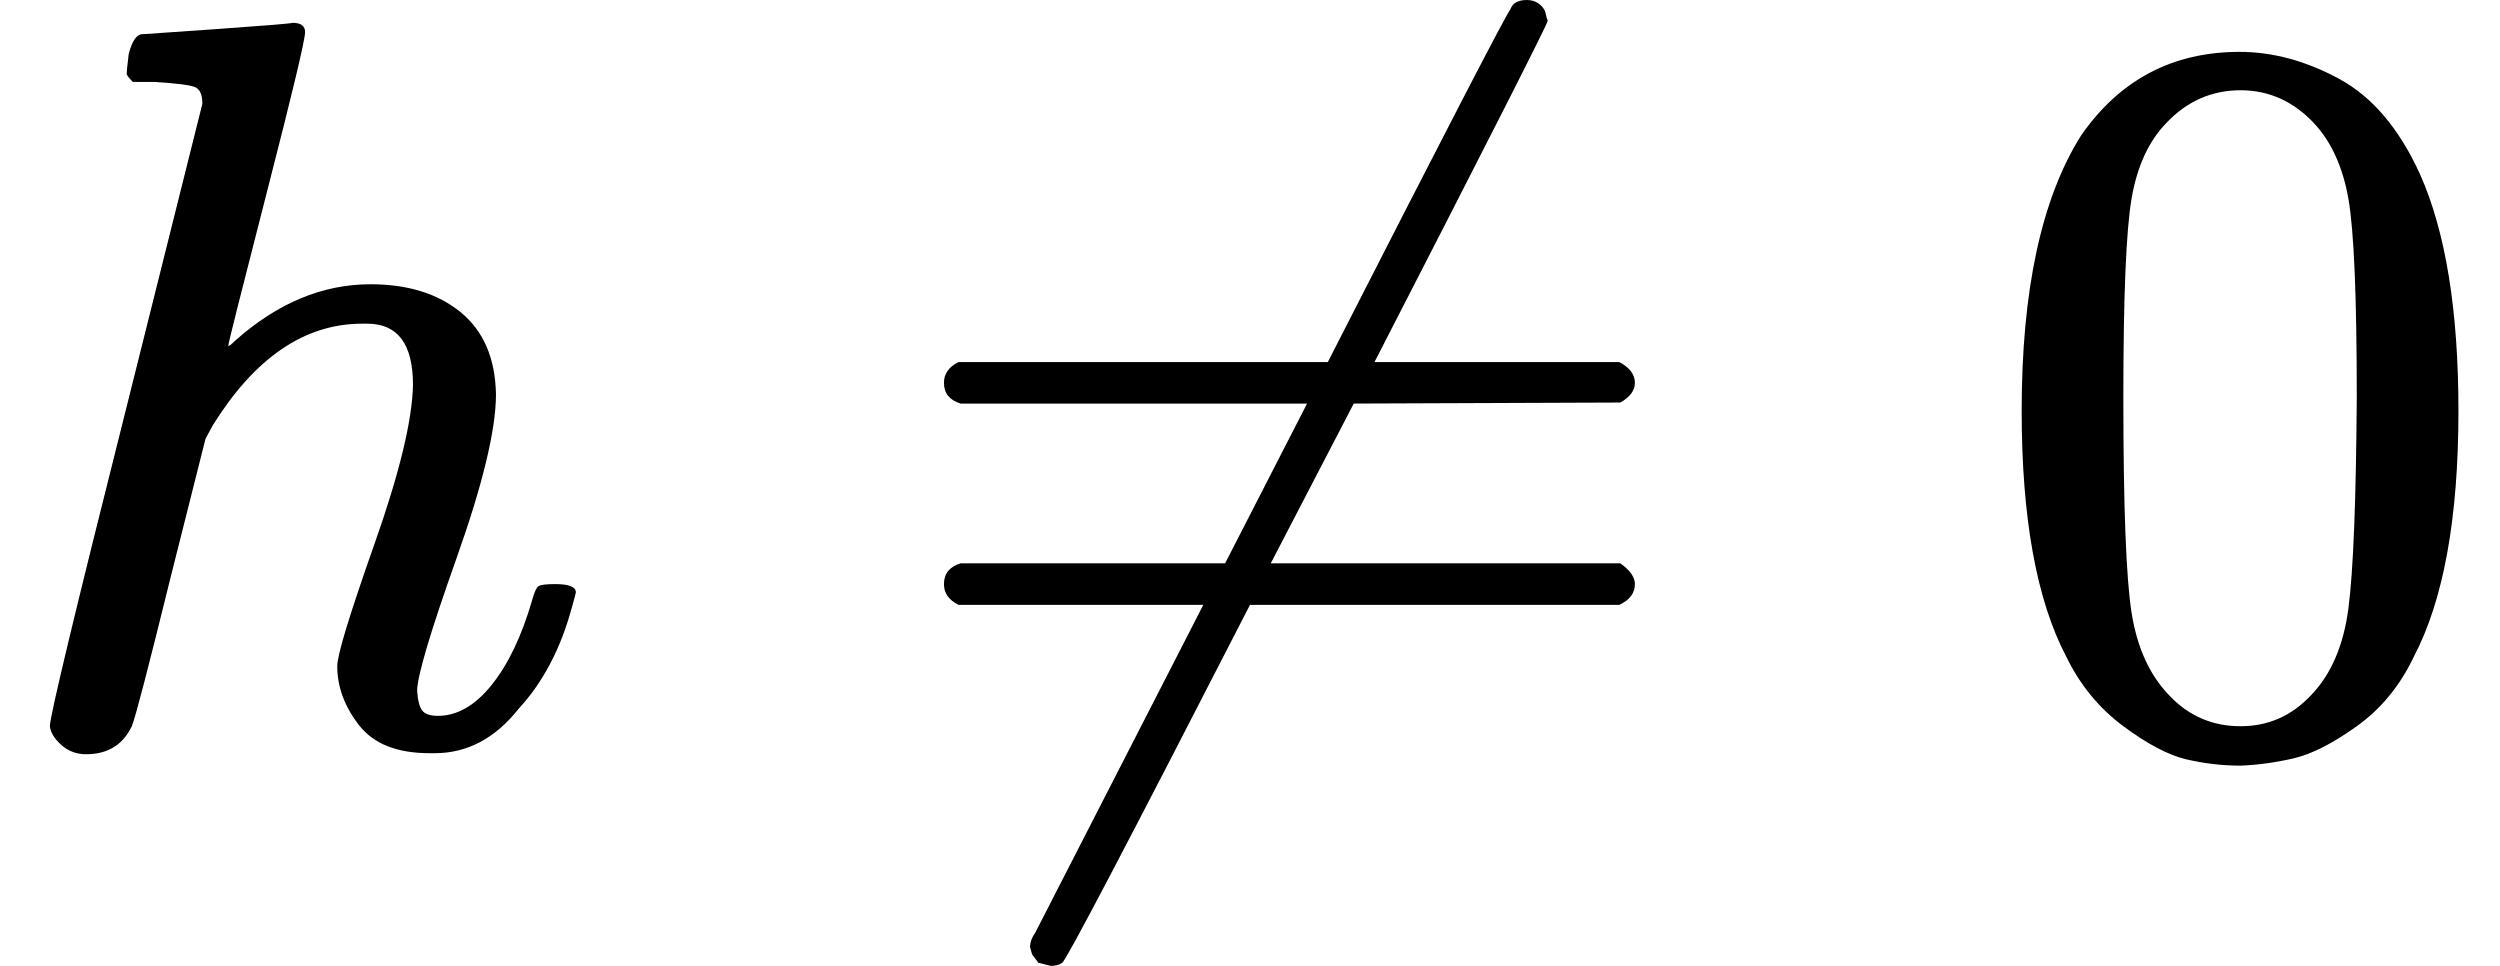 <svg style="vertical-align:-.486ex" xmlns="http://www.w3.org/2000/svg" width="5.451ex" height="2.106ex" viewBox="0 -716 2409.6 931" xmlns:xlink="http://www.w3.org/1999/xlink"><defs><path id="a" d="M137 683q1 0 72 5t73 6q12 0 12-9 0-11-36-151-38-148-38-151 0-2 7 5 61 54 130 54 54 0 87-27t34-79q0-51-38-158T402 50q1-14 5-19t15-5q28 0 52 30t39 82q3 11 6 13t16 2q20 0 20-8 0-1-4-15-16-59-51-97-34-43-81-43h-5q-47 0-68 27t-21 57q0 16 36 118t37 153q0 59-44 59h-5q-83 0-144-98l-7-13-34-135Q132 28 127 16q-13-27-44-27-14 0-24 9T48 16q0 14 73 304l74 296q0 13-7 16t-39 5h-21q-6 6-6 8t2 19q5 19 13 19"/><path id="b" d="M166-215h-7l-12 3-6 8-2 7q0 7 5 14l162 316H70q-14 7-14 20 0 15 16 20h255l79 154H72q-16 5-16 20 0 13 14 20h356q171 335 176 340 3 9 16 9 7 0 12-4t6-9 2-7q0-4-167-329h236q15-8 15-20 0-11-14-19l-257-1-80-154h337q14-10 14-20 0-13-15-20H351Q175-210 170-212q-4-3-11-3Z"/><path id="c" d="M96 585q56 81 153 81 48 0 96-26t78-92q37-83 37-228 0-155-43-237-20-42-55-67t-61-31-51-7q-26 0-52 6t-61 32-55 67q-43 82-43 237 0 174 57 265m225 12q-30 32-71 32-42 0-72-32-25-26-33-72t-8-192q0-158 8-208t36-79q28-30 69-30 40 0 68 30 29 30 36 84t8 203q0 145-8 191t-33 73"/></defs><g stroke="currentColor" fill="currentColor" stroke-width="0"><use data-c="210E" xlink:href="#a" transform="scale(1 -1)"/><use data-c="2260" xlink:href="#b" transform="scale(1 -1) translate(853.8)"/><use data-c="30" xlink:href="#c" transform="scale(1 -1) translate(1909.6)"/></g></svg>